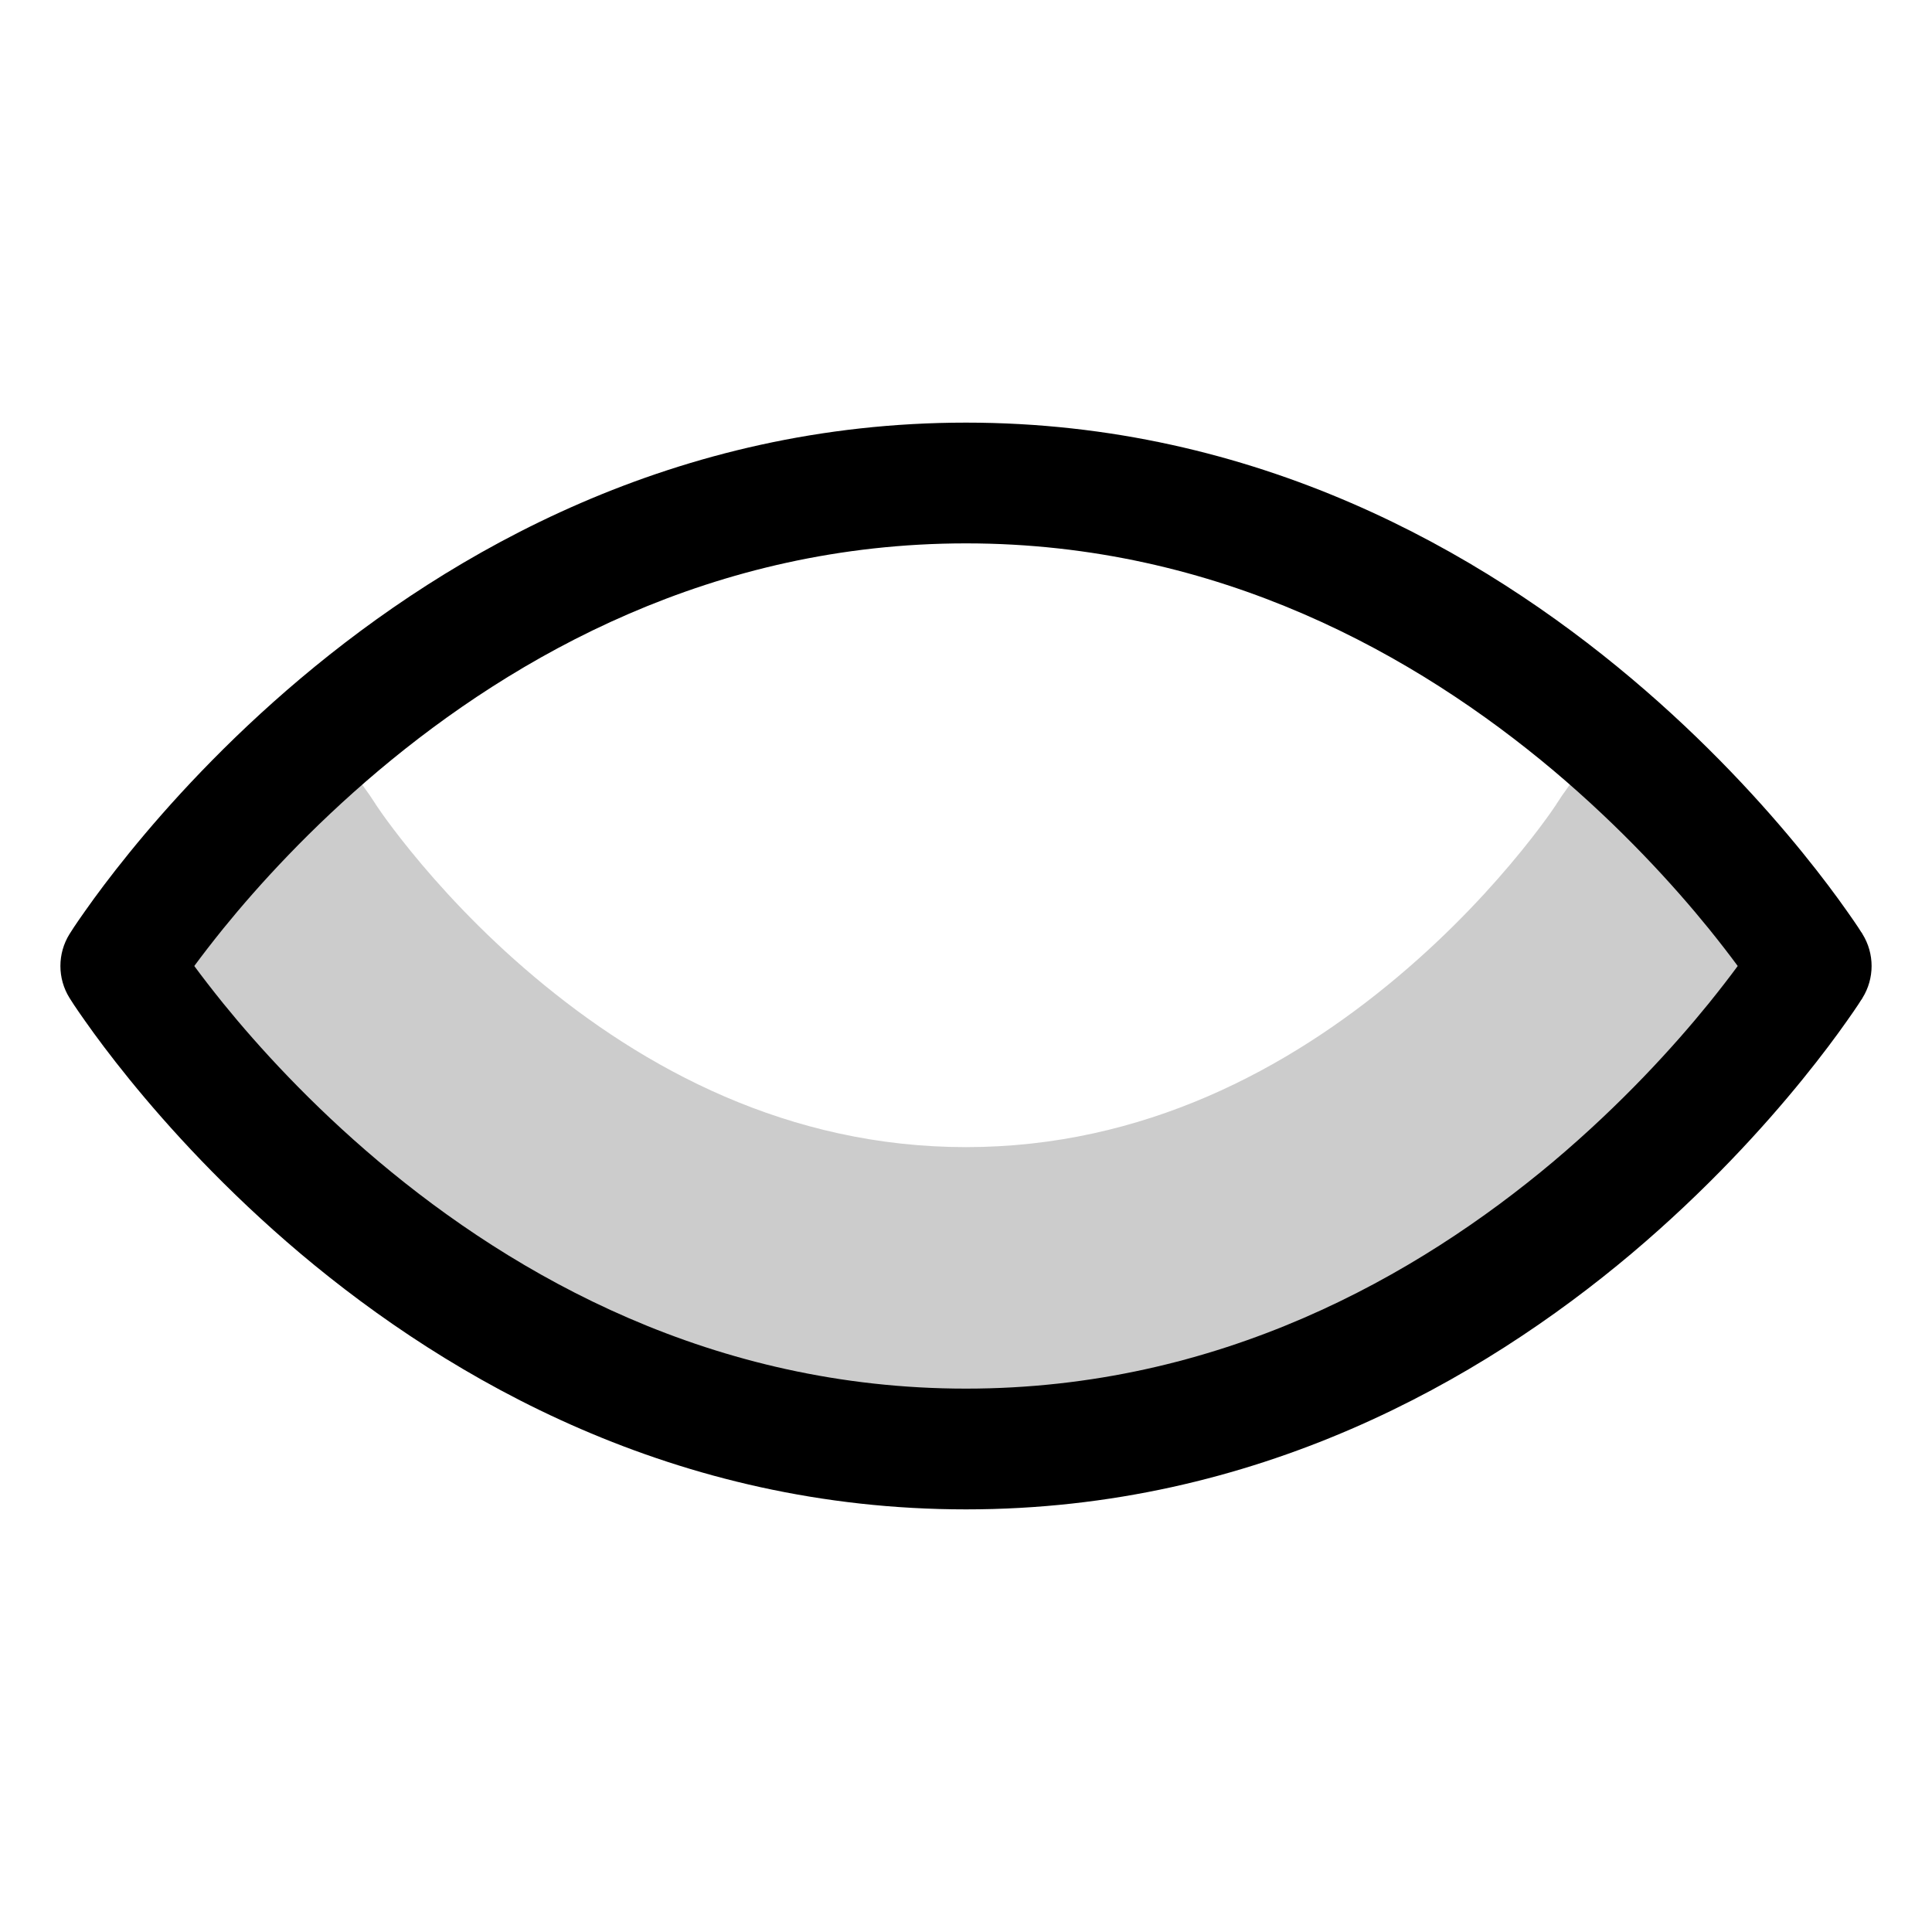 <svg width="16" height="16" viewBox="0 0 16 16" fill="none" xmlns="http://www.w3.org/2000/svg">
<g id="object-hidden">
<path id="Union" fill-rule="evenodd" clip-rule="evenodd" d="M1.609 8C1.673 8.087 1.753 8.191 1.849 8.31C2.138 8.666 2.57 9.142 3.135 9.618C4.266 10.57 5.906 11.5 8 11.5C10.094 11.5 11.734 10.57 12.866 9.618C13.43 9.142 13.862 8.666 14.151 8.31C14.247 8.191 14.327 8.087 14.391 8C14.327 7.913 14.247 7.809 14.151 7.69C13.862 7.334 13.43 6.858 12.866 6.382C11.734 5.43 10.094 4.5 8 4.5C5.906 4.5 4.266 5.43 3.135 6.382C2.57 6.858 2.138 7.334 1.849 7.69C1.753 7.809 1.673 7.913 1.609 8ZM15 8C15.424 7.735 15.424 7.735 15.424 7.735L15.424 7.734L15.423 7.733L15.421 7.729L15.413 7.718C15.407 7.709 15.399 7.696 15.388 7.679C15.366 7.646 15.334 7.599 15.292 7.54C15.209 7.422 15.087 7.257 14.927 7.06C14.607 6.666 14.132 6.142 13.51 5.618C12.266 4.57 10.406 3.5 8 3.5C5.594 3.5 3.734 4.57 2.49 5.618C1.868 6.142 1.393 6.666 1.073 7.06C0.913 7.257 0.791 7.422 0.708 7.54C0.666 7.599 0.634 7.646 0.612 7.679C0.601 7.696 0.593 7.709 0.587 7.718L0.58 7.729L0.577 7.733L0.577 7.734L0.576 7.735C0.576 7.735 0.576 7.735 1 8L0.576 7.735C0.475 7.897 0.475 8.103 0.576 8.265L1 8C0.576 8.265 0.576 8.265 0.576 8.265L0.577 8.266L0.577 8.267L0.58 8.271L0.587 8.282C0.593 8.291 0.601 8.304 0.612 8.321C0.634 8.354 0.666 8.401 0.708 8.46C0.791 8.578 0.913 8.743 1.073 8.94C1.393 9.334 1.868 9.858 2.49 10.383C3.734 11.43 5.594 12.5 8 12.5C10.406 12.5 12.266 11.43 13.51 10.383C14.132 9.858 14.607 9.334 14.927 8.94C15.087 8.743 15.209 8.578 15.292 8.46C15.334 8.401 15.366 8.354 15.388 8.321C15.399 8.304 15.407 8.291 15.413 8.282L15.421 8.271L15.423 8.267L15.424 8.266L15.424 8.265C15.424 8.265 15.424 8.265 15 8ZM15 8L15.424 8.265C15.525 8.103 15.525 7.897 15.424 7.735L15 8Z" fill="black"/>
<path id="Intersect" opacity="0.2" fill-rule="evenodd" clip-rule="evenodd" d="M13.339 6.13C13.169 6.282 13.017 6.459 12.889 6.66L12.887 6.664C12.88 6.674 12.865 6.697 12.841 6.731C12.793 6.799 12.712 6.909 12.599 7.048C12.37 7.33 12.026 7.71 11.577 8.088C10.67 8.852 9.471 9.5 8 9.5C6.529 9.5 5.33 8.852 4.423 8.088C3.974 7.71 3.63 7.33 3.401 7.048C3.288 6.909 3.207 6.799 3.159 6.731C3.135 6.697 3.12 6.674 3.113 6.664L3.111 6.66L3.111 6.66C2.983 6.459 2.831 6.282 2.661 6.13C1.572 7.085 1 8 1 8C1 8 3.5 12 8 12C12.5 12 15 8 15 8C15 8 14.428 7.085 13.339 6.13Z" fill="black"/>
</g>
</svg>
